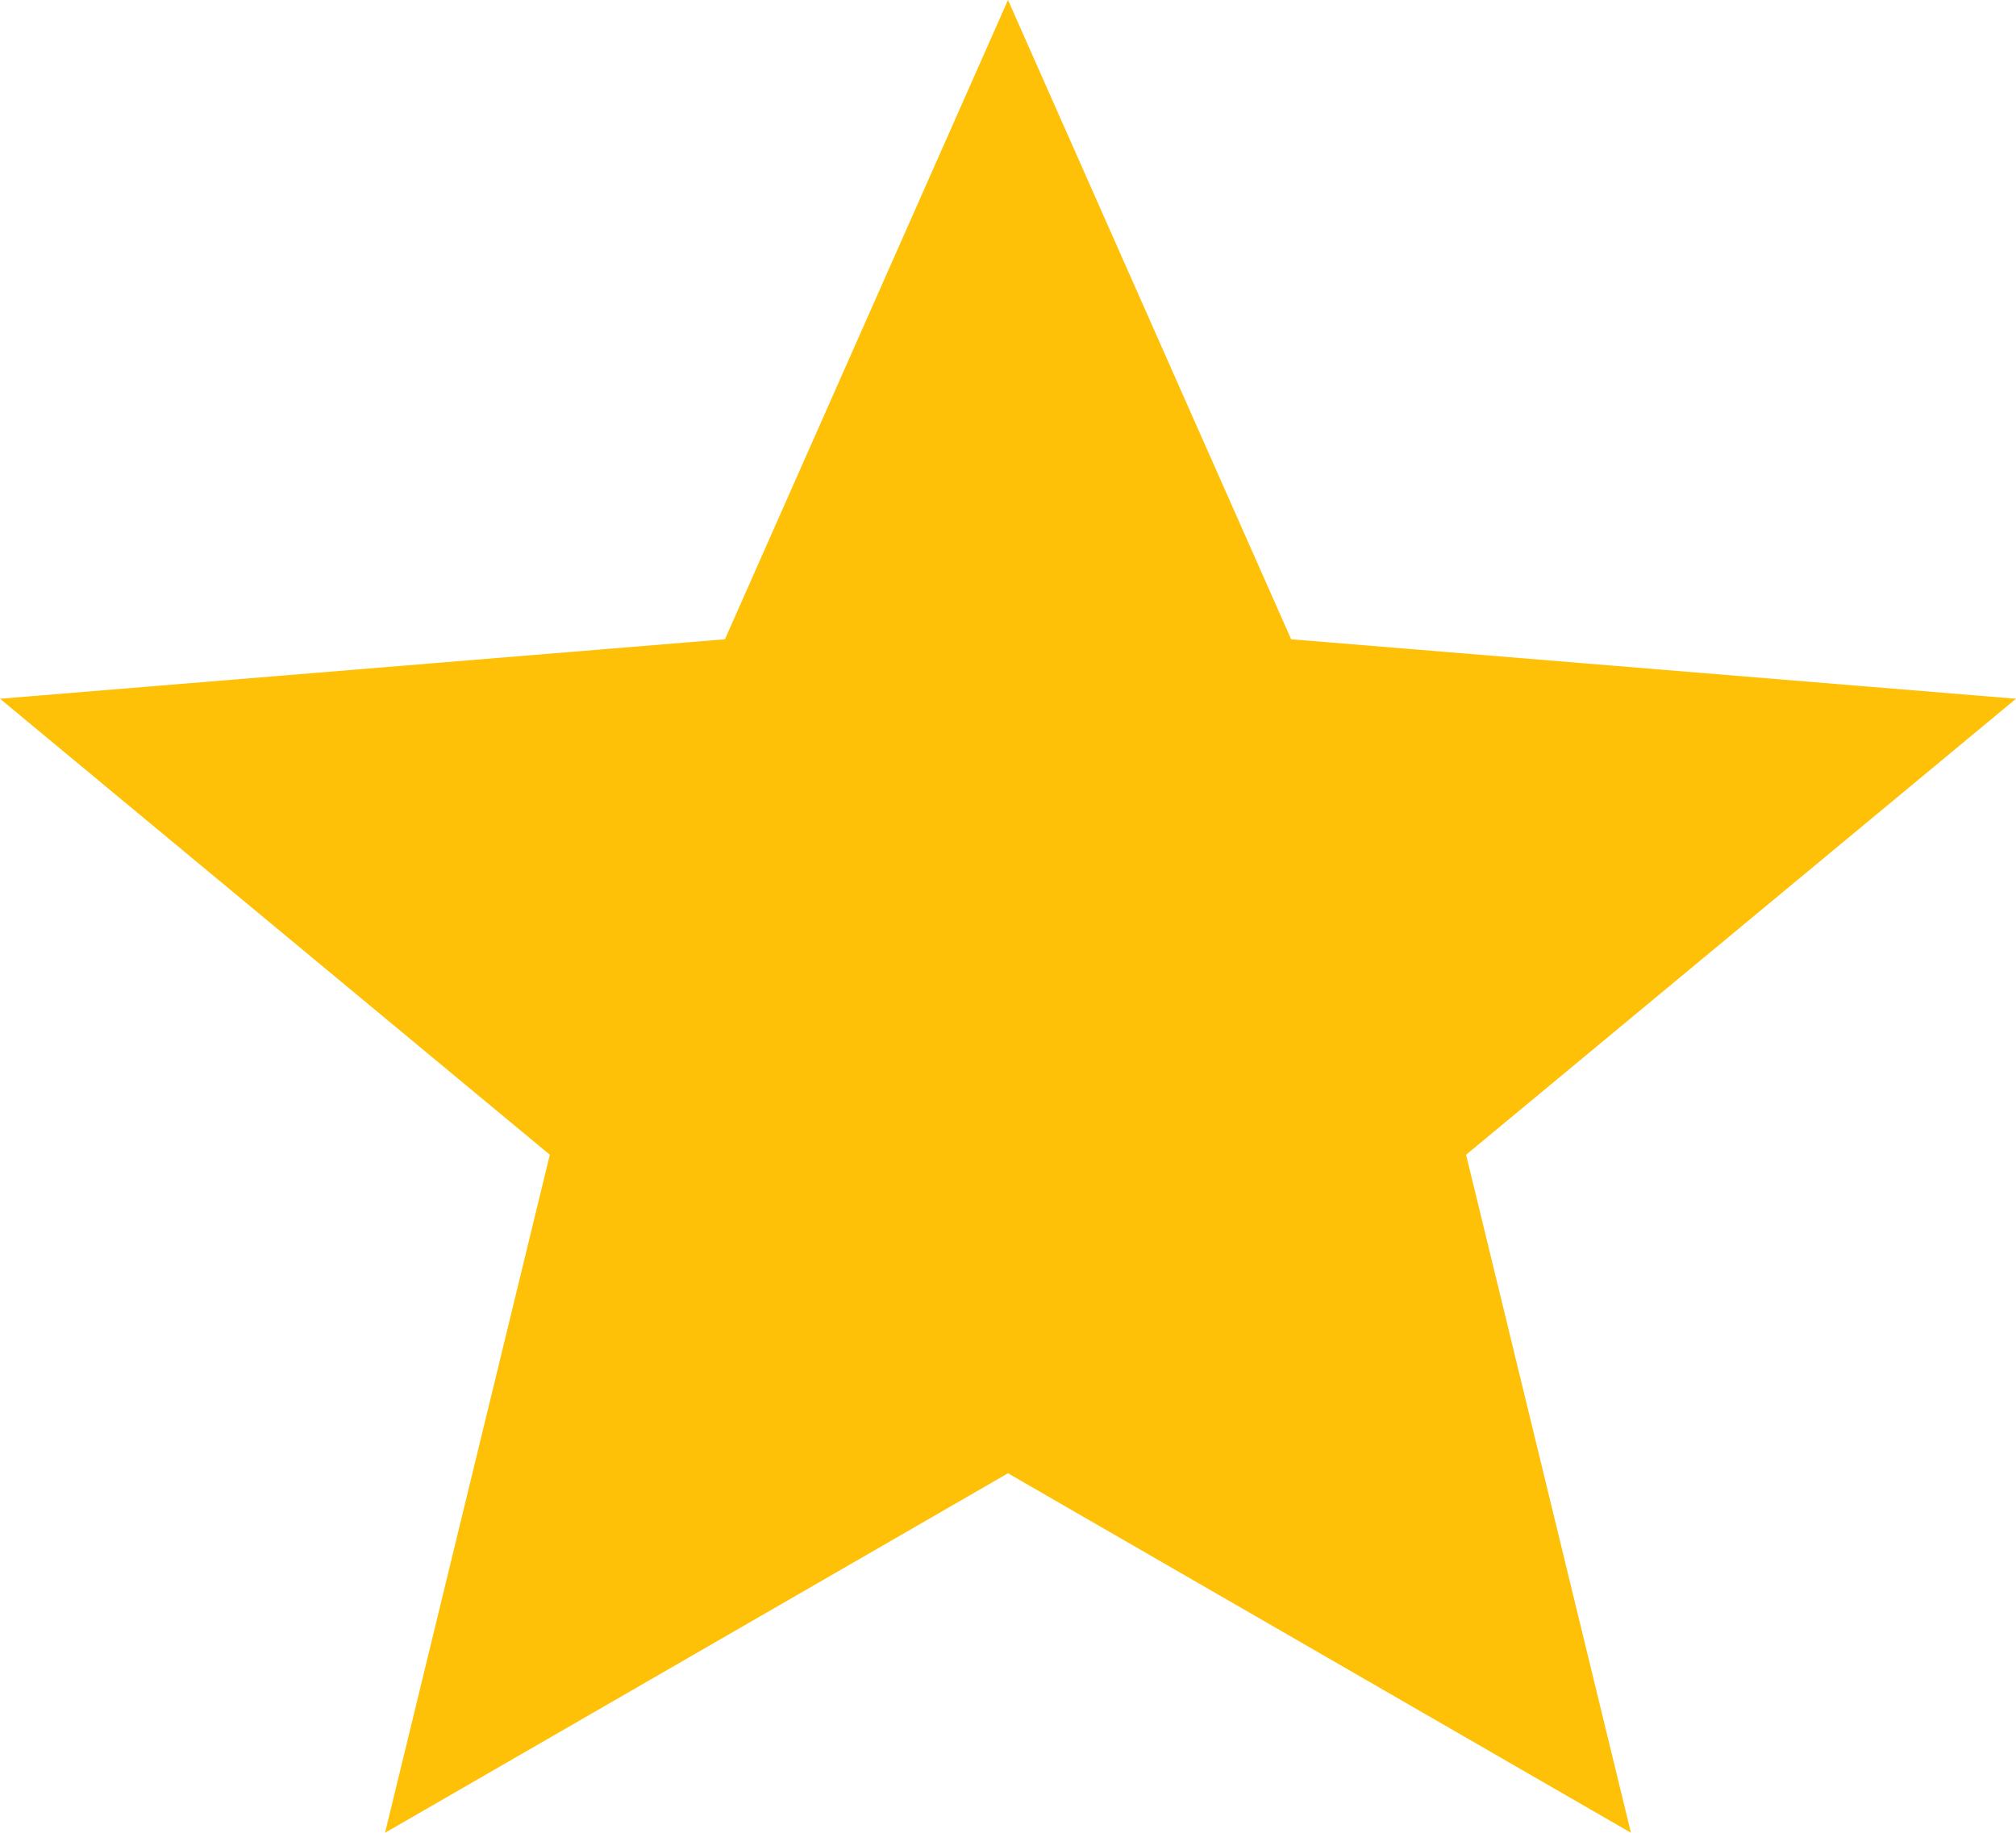 <svg width="22" height="20" viewBox="0 0 22 20" fill="none" xmlns="http://www.w3.org/2000/svg">
<path fill-rule="evenodd" clip-rule="evenodd" d="M11 16.077L4.202 20L6 12.601L-6.27882e-07 7.625L7.911 6.976L11 0L14.09 6.976L22 7.625L15.999 12.601L17.798 20L11 16.077Z" fill="#FFC107"/>
</svg>
